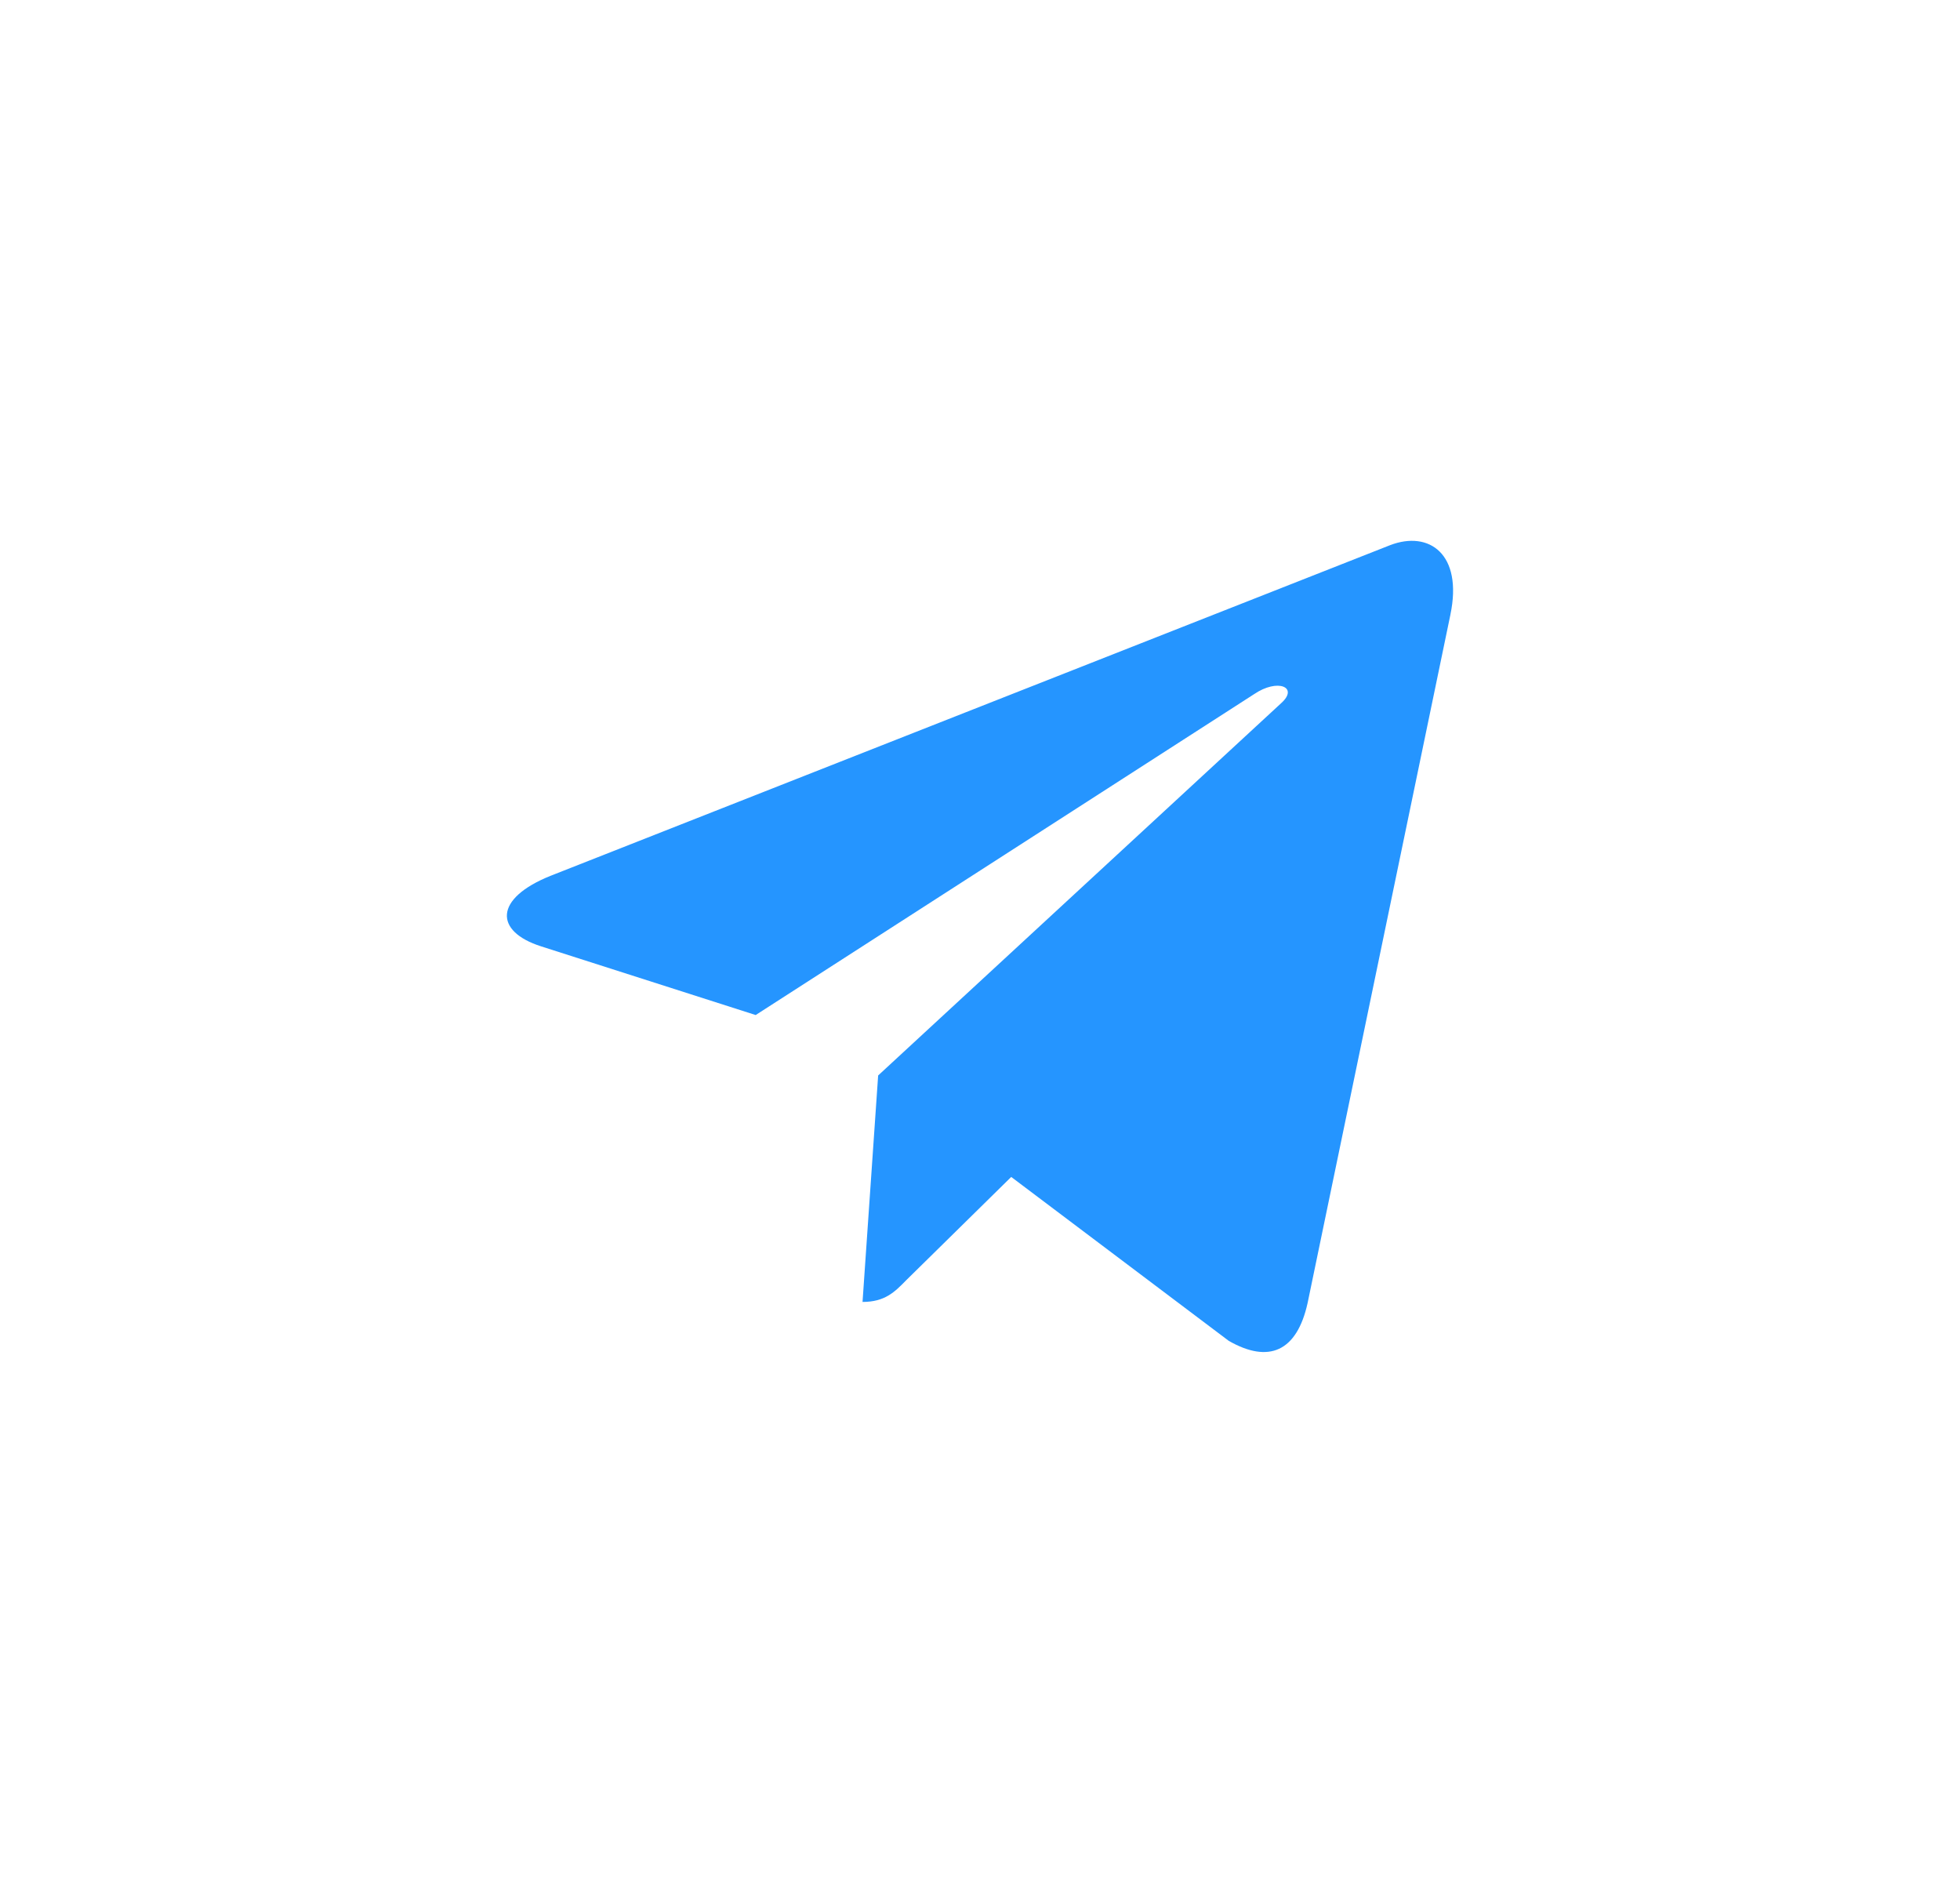 <svg width="29" height="28" viewBox="0 0 29 28" fill="none" xmlns="http://www.w3.org/2000/svg">
<path d="M12.993 15.909L12.762 19.259C13.093 19.259 13.237 19.113 13.409 18.937L14.962 17.41L18.181 19.835C18.771 20.173 19.188 19.995 19.347 19.276L21.46 9.093L21.46 9.092C21.647 8.195 21.145 7.844 20.569 8.064L8.15 12.954C7.302 13.293 7.315 13.779 8.006 13.999L11.181 15.015L18.556 10.268C18.903 10.032 19.219 10.163 18.959 10.399L12.993 15.909Z" fill="#2595FF"/>
</svg>
